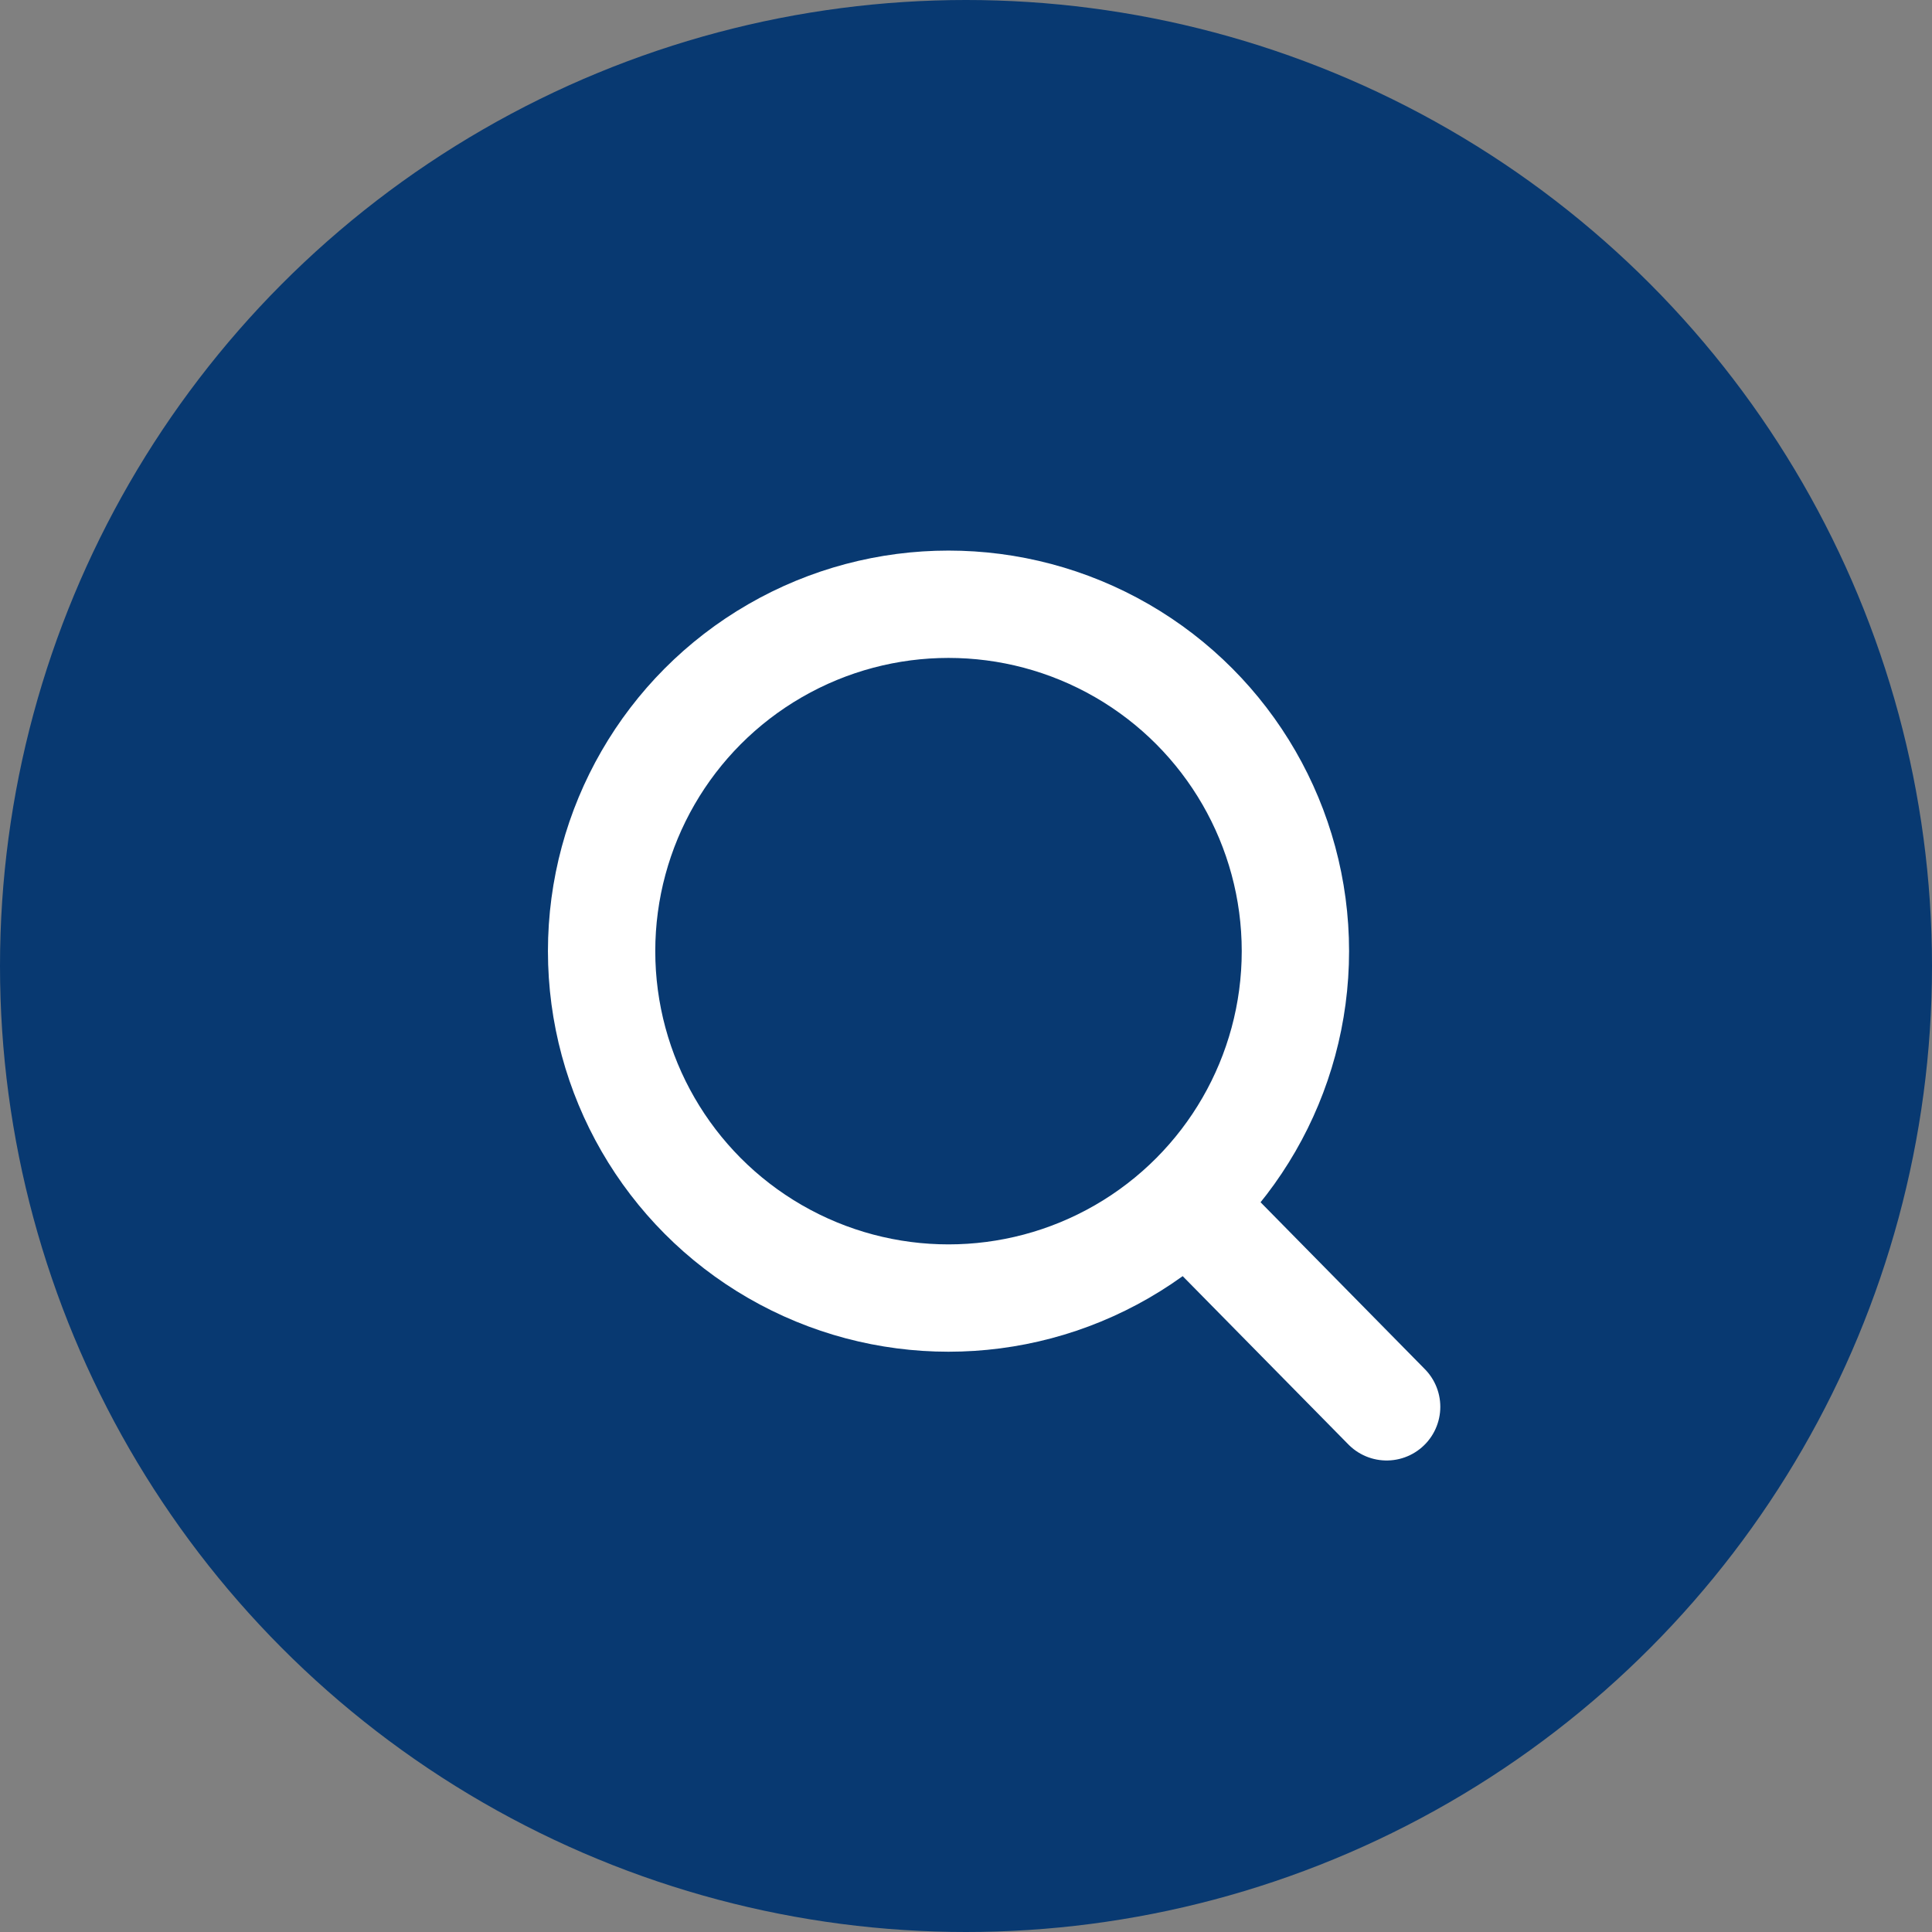<svg xmlns="http://www.w3.org/2000/svg" xmlns:xlink="http://www.w3.org/1999/xlink" width="54" height="54" viewBox="0 0 54 54">
  <rect x="0" y="0" width="54" height="54" fill="#808080" stroke="none"/>
  <defs>
    <clipPath id="clip-path">
      <rect width="54" height="54" fill="none"/>
    </clipPath>
  </defs>
  <g id="ic_buscar" clip-path="url(#clip-path)">
    <circle id="Elipse_1" data-name="Elipse 1" cx="27" cy="27" r="27" fill="#083971"/>
    <g id="Grupo_58" data-name="Grupo 58" transform="translate(15.315 15.389)">
      <g id="Elipse_2" data-name="Elipse 2" fill="none" stroke="#fff" stroke-linecap="round" stroke-linejoin="round" stroke-width="3">
        <ellipse cx="11.196" cy="11.196" rx="11.196" ry="11.196" stroke="none"/>
        <ellipse cx="11.196" cy="11.196" rx="9.696" ry="9.696" fill="none"/>
      </g>
      <path id="Trazado_1" data-name="Trazado 1" d="M1305,551l4.892,4.969" transform="translate(-1286.45 -532.037)" fill="none" stroke="#fff" stroke-linecap="round" stroke-width="3"/>
    </g>
  </g>
</svg>
